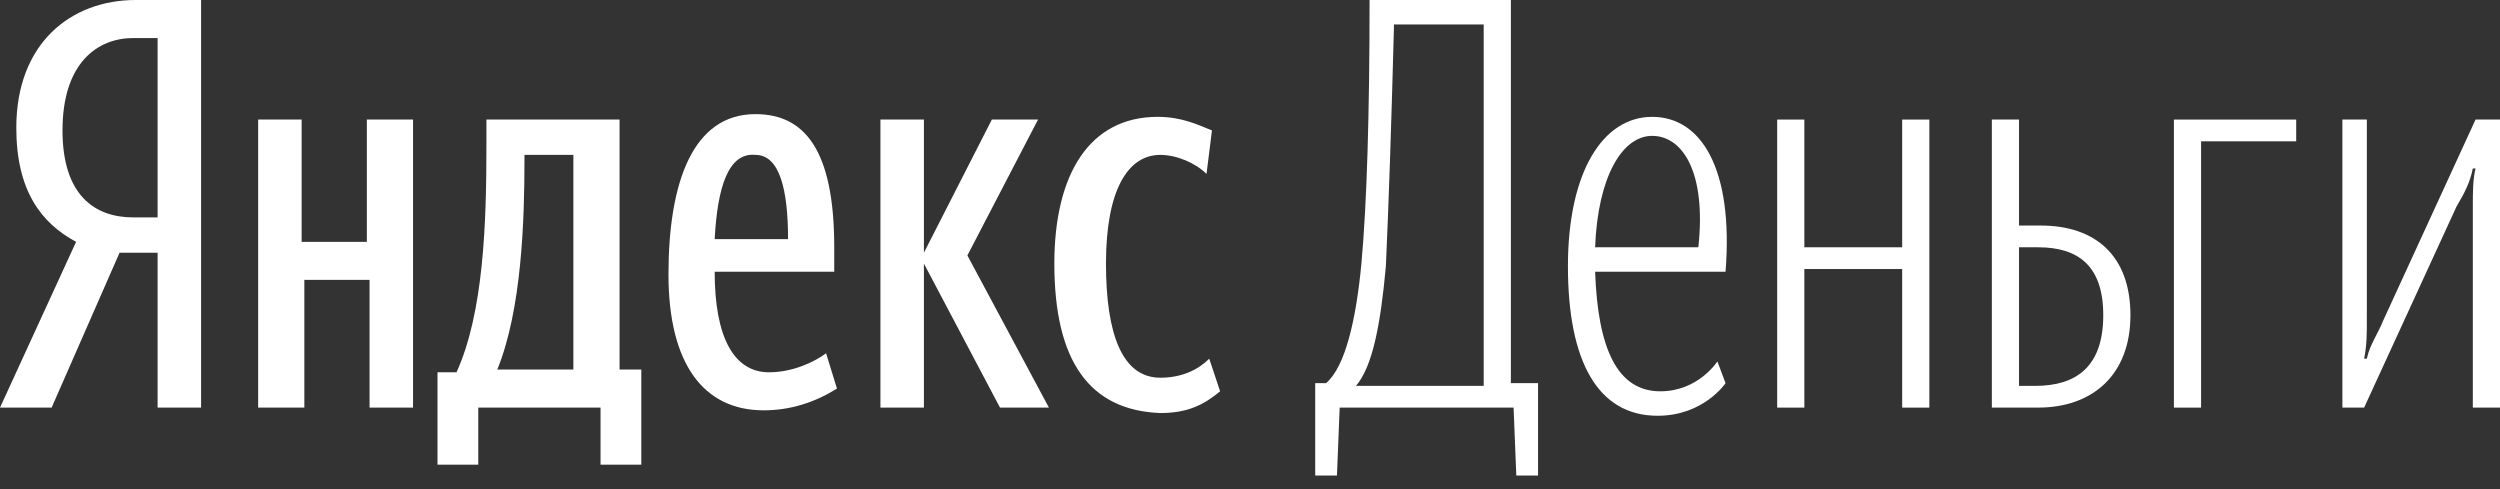 <svg width="92" height="18" viewBox="0 0 92 18" fill="none" xmlns="http://www.w3.org/2000/svg">
<rect x="0" y="0" width="92" height="18" fill="#333333" stroke="none"/>
<g>
<path d="M4.4 9.3L1.9 15H0L2.8 8.9C1.5 8.2 0.6 7 0.6 4.7C0.6 1.6 2.6 0 5 0H7.4V15H5.8V9.3H4.4ZM5.8 1.4H4.9C3.6 1.4 2.3 2.3 2.3 4.8C2.3 7.2 3.5 8 4.9 8H5.8V1.4Z" fill="white"/>
<path d="M15.2 4.4V15H13.6V10.3H11.2V15H9.5V4.4H11.1V8.9H13.5V4.4H15.2ZM23.6 17.1H22.1V15H17.6V17.1H16.1V13.7H16.8C17.8 11.5 17.9 8.2 17.9 5.4V4.4H22.8V13.6H23.6V17.1ZM21.1 5.7H19.3V5.9C19.3 8.1 19.2 11.4 18.3 13.6H21.1V5.7ZM28.1 15.1C25.9 15.1 24.6 13.4 24.6 10.1C24.6 6.7 25.5 4.2 27.8 4.2C29.6 4.2 30.7 5.5 30.7 9.1V10H26.3C26.3 12.4 27 13.7 28.3 13.7C29.2 13.7 30 13.3 30.4 13L30.8 14.3C30 14.8 29.1 15.1 28.1 15.1ZM26.3 8.8H29C29 7 28.7 5.7 27.8 5.7C26.8 5.6 26.4 6.9 26.3 8.8ZM34 9.7V15H32.4V4.4H34V9.3L36.5 4.4H38.2L35.6 9.4L38.6 15H36.8L34 9.7ZM38.8 9.7C38.8 6.4 40.1 4.3 42.6 4.3C43.5 4.3 44.1 4.6 44.6 4.8L44.4 6.4C44 6 43.3 5.7 42.7 5.7C41.5 5.7 40.7 7 40.7 9.7C40.7 12.3 41.3 13.9 42.7 13.9C43.5 13.9 44.1 13.6 44.5 13.2L44.9 14.4C44.3 14.9 43.7 15.2 42.7 15.2C40.1 15.1 38.8 13.3 38.8 9.7Z" fill="white"/>
<path d="M55.7 15H49.3L49.2 17.5H48.4V14.1H48.8C49.5 13.5 49.9 11.8 50.1 9.7C50.3 7.5 50.4 4.2 50.4 0H55.6V14.1H56.6V17.5H55.8L55.7 15ZM54.6 0.9H51.3C51.2 4.7 51.1 7.6 51 9.8C50.8 12 50.5 13.5 49.9 14.2H54.6V0.9Z" fill="white"/>
<path d="M61.1 14.4C62.5 14.4 63.2 13.3 63.2 13.3L63.5 14.1C63.5 14.1 62.7 15.3 61 15.3C58.8 15.3 57.7 13.3 57.7 9.8C57.7 6.3 59 4.3 60.8 4.3C62.6 4.3 63.8 6.2 63.5 10H58.7C58.8 12.8 59.5 14.4 61.1 14.4ZM58.7 9.1H62.5C62.8 6.3 61.9 5 60.8 5C59.7 5 58.8 6.5 58.7 9.1Z" fill="white"/>
<path d="M70 9.9H66.4V15H65.4V4.4H66.4V9.1H70V4.4H71V15H70V9.9Z" fill="white"/>
<path d="M73.3 4.4H74.3V8.3H75.1C77.1 8.3 78.4 9.4 78.4 11.6C78.4 13.8 77 15 75 15H73.3V4.4ZM74.3 9.1V14.2H74.9C76.4 14.2 77.4 13.5 77.4 11.6C77.4 9.8 76.5 9.1 75 9.1H74.3Z" fill="white"/>
<path d="M81 5.2V15H80V4.4H84.5V5.2H81Z" fill="white"/>
<path d="M91 7.6C91 7.1 91 6.6 91.1 6.2H91C90.9 6.7 90.7 7.1 90.4 7.6L87 15H86.2V4.4H87.1V11.7C87.1 12.3 87.1 12.7 87 13.2H87.1C87.2 12.7 87.5 12.3 87.7 11.8L91.1 4.4H92V15H91V7.6Z" fill="white"/>
</g>
</svg>
